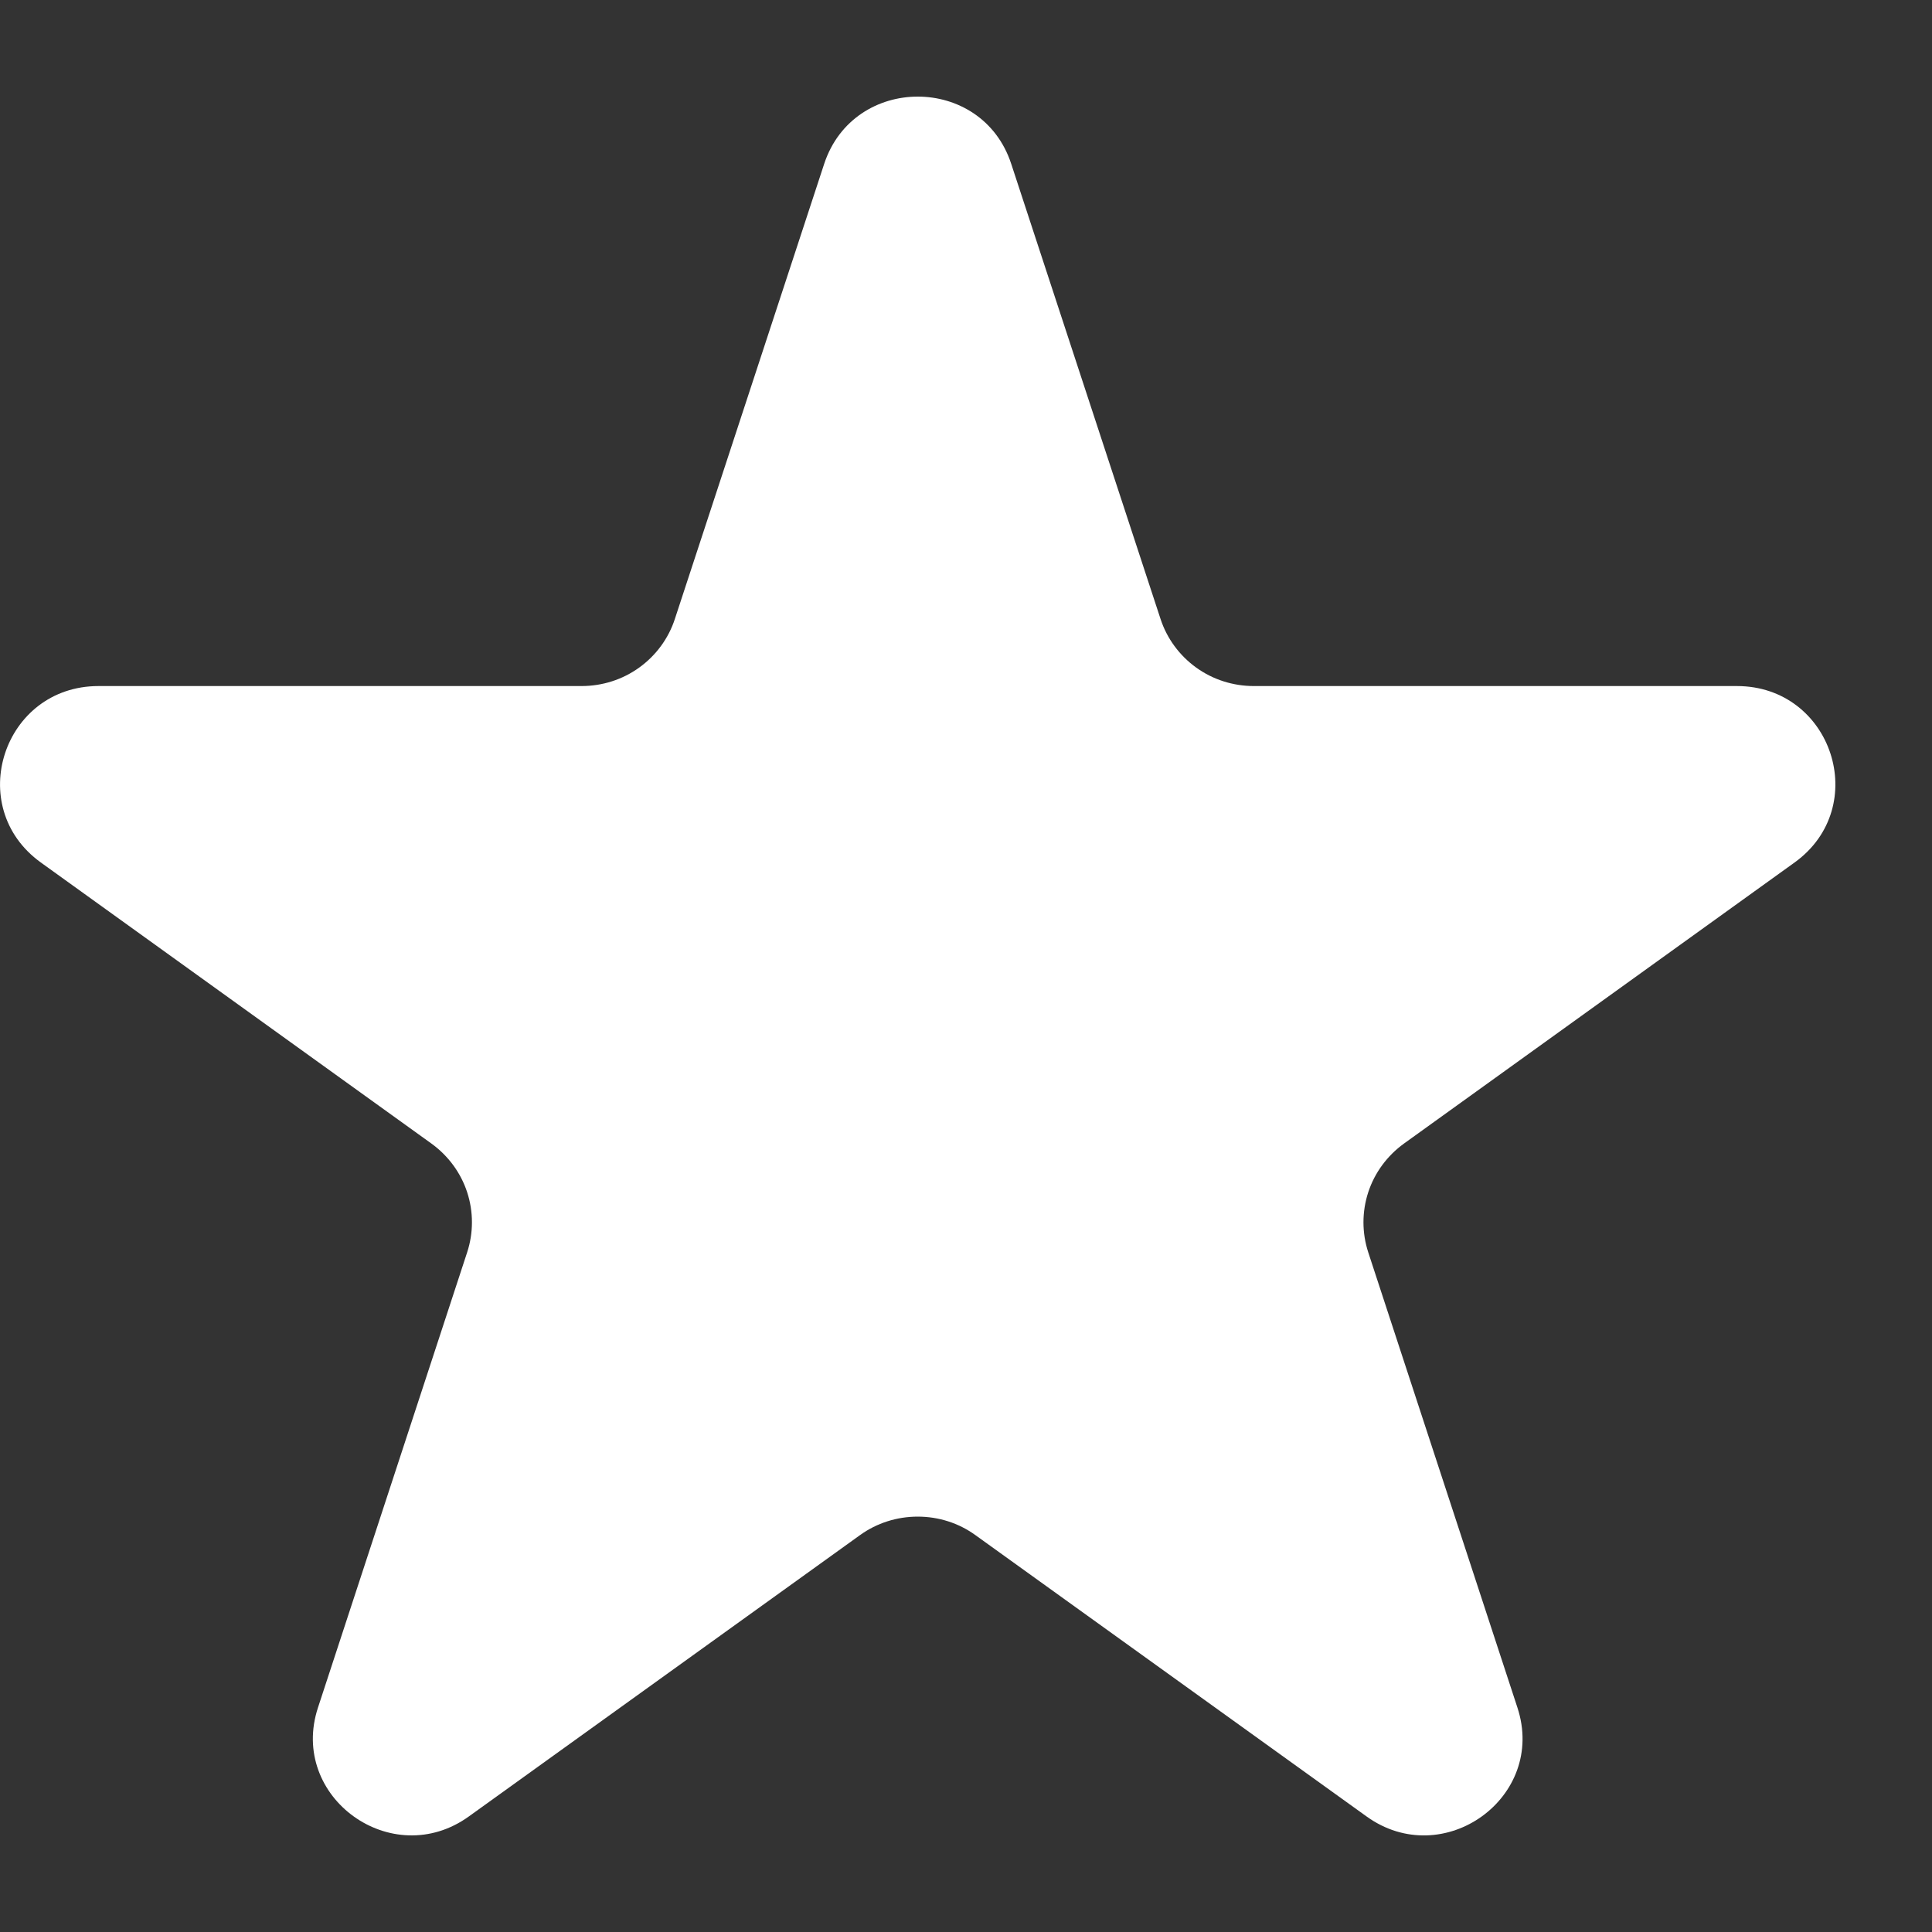 <svg width="10" height="10" viewBox="0 0 10 10" fill="none" xmlns="http://www.w3.org/2000/svg">
<rect x="0" y="0" width="10" height="10" fill="#333333" stroke="none"/>
<path d="M4.266 0.848C4.419 0.384 5.082 0.384 5.234 0.848L6.007 3.204C6.04 3.305 6.105 3.393 6.191 3.455C6.278 3.518 6.383 3.551 6.49 3.551H8.99C9.483 3.551 9.688 4.176 9.289 4.464L7.267 5.919C7.18 5.982 7.115 6.07 7.082 6.171C7.049 6.272 7.049 6.381 7.082 6.482L7.854 8.838C8.007 9.303 7.47 9.689 7.072 9.401L5.049 7.946C4.962 7.883 4.858 7.85 4.75 7.85C4.643 7.85 4.538 7.883 4.451 7.946L2.428 9.401C2.03 9.689 1.493 9.302 1.646 8.838L2.418 6.482C2.451 6.381 2.451 6.272 2.418 6.171C2.385 6.07 2.32 5.982 2.233 5.919L0.211 4.464C-0.188 4.176 0.017 3.551 0.51 3.551H3.01C3.117 3.551 3.222 3.518 3.309 3.455C3.395 3.393 3.46 3.305 3.493 3.204L4.266 0.848Z" fill="white"/>
</svg>
